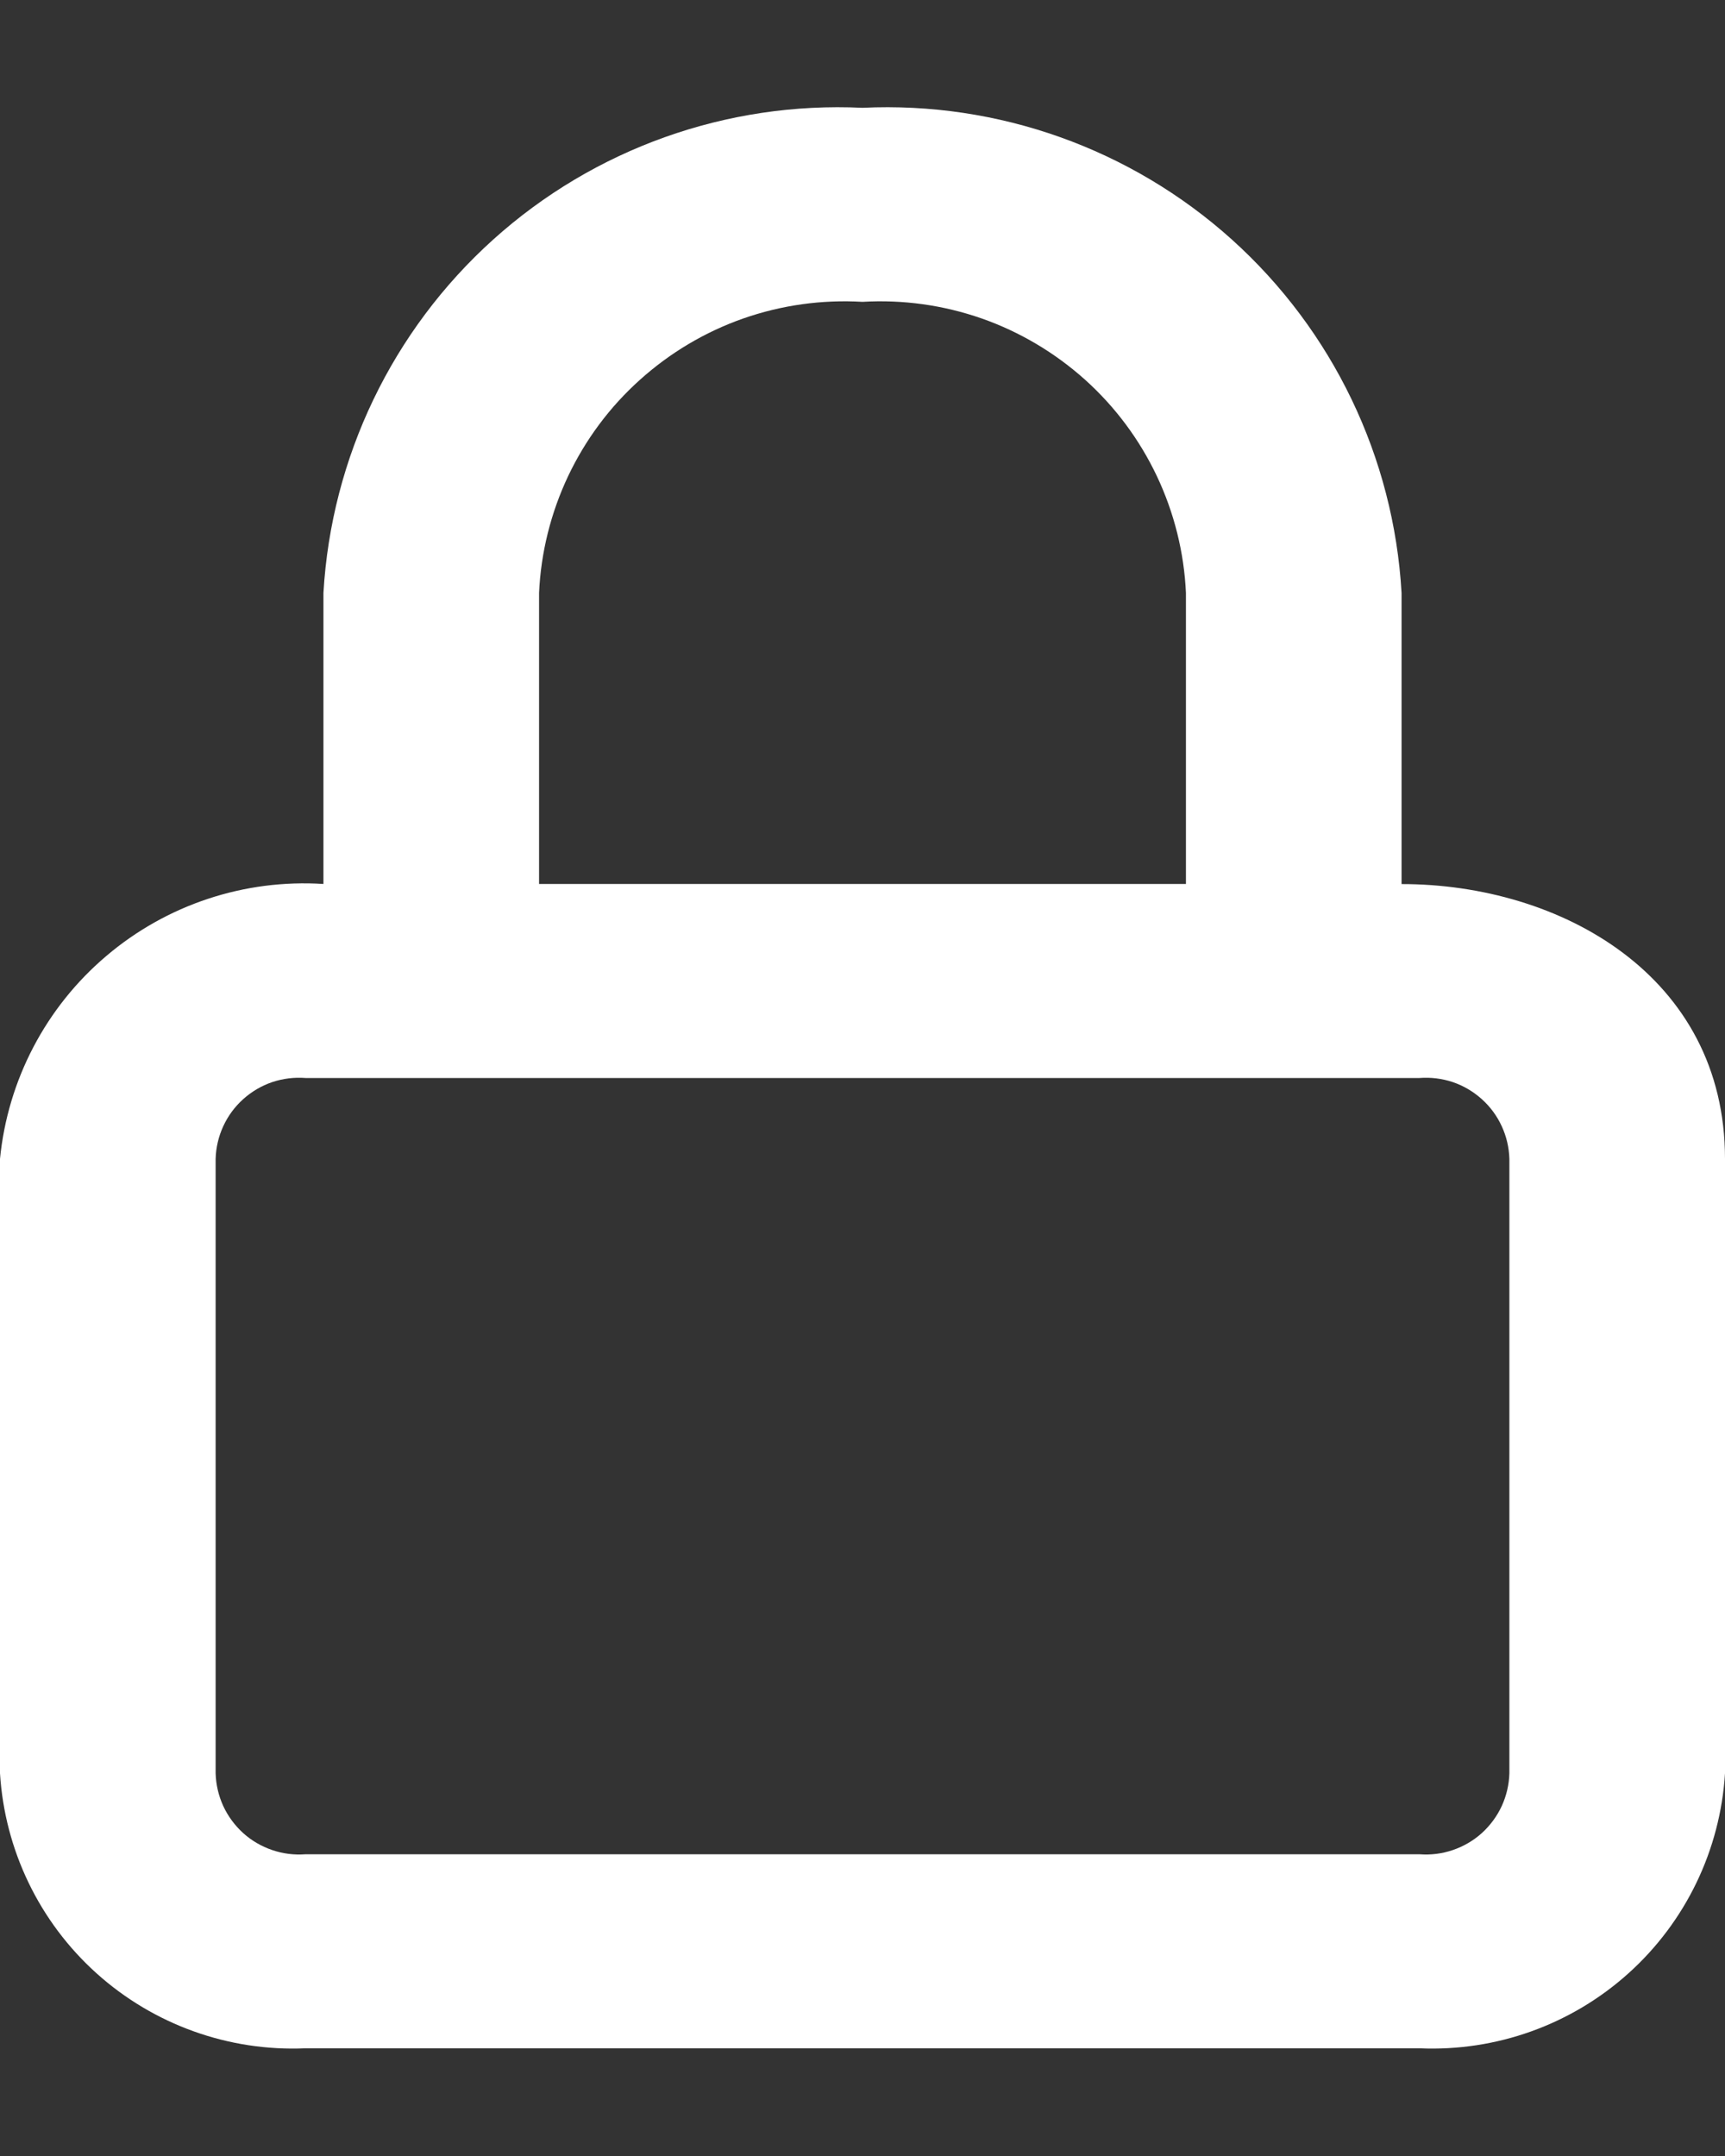 <svg width="16" height="20" viewBox="0 0 16 20" fill="none" xmlns="http://www.w3.org/2000/svg">
<rect x="0" y="0" width="16" height="20" fill="#333333" stroke="none"/>
<path d="M8 1C6.742 0.94 5.511 1.379 4.575 2.222C3.639 3.065 3.073 4.243 3 5.5V8.2C2.267 8.153 1.544 8.393 0.985 8.869C0.425 9.344 0.072 10.019 0 10.75V16.45C0.044 17.162 0.365 17.828 0.895 18.305C1.425 18.782 2.122 19.032 2.834 19.001H13.166C13.879 19.032 14.575 18.782 15.105 18.305C15.635 17.828 15.956 17.162 16 16.45V10.75C16 9.055 14.479 8.201 13 8.201V5.501C12.928 4.243 12.362 3.065 11.426 2.222C10.489 1.379 9.258 0.94 8 1ZM8 2.8C8.375 2.778 8.75 2.83 9.105 2.954C9.459 3.078 9.785 3.272 10.065 3.523C10.344 3.774 10.57 4.078 10.731 4.418C10.891 4.757 10.983 5.125 11 5.5V8.2H5V5.5C5.017 5.125 5.109 4.757 5.269 4.418C5.43 4.078 5.656 3.774 5.936 3.523C6.215 3.272 6.541 3.078 6.895 2.954C7.25 2.83 7.625 2.778 8 2.8ZM2.834 10H13.166C13.271 9.992 13.376 10.005 13.475 10.038C13.575 10.072 13.666 10.126 13.744 10.196C13.822 10.266 13.885 10.351 13.929 10.447C13.973 10.542 13.997 10.645 14 10.75V16.45C13.997 16.555 13.973 16.658 13.929 16.754C13.885 16.849 13.822 16.934 13.744 17.005C13.666 17.075 13.575 17.128 13.475 17.162C13.376 17.196 13.271 17.209 13.166 17.201H2.834C2.729 17.209 2.624 17.196 2.525 17.162C2.425 17.128 2.334 17.075 2.256 17.005C2.178 16.934 2.115 16.849 2.071 16.754C2.027 16.658 2.003 16.555 2 16.45V10.75C2.003 10.645 2.027 10.542 2.071 10.447C2.115 10.351 2.178 10.266 2.256 10.196C2.334 10.126 2.425 10.072 2.525 10.038C2.624 10.005 2.729 9.992 2.834 10Z" fill="white"/>
</svg>
